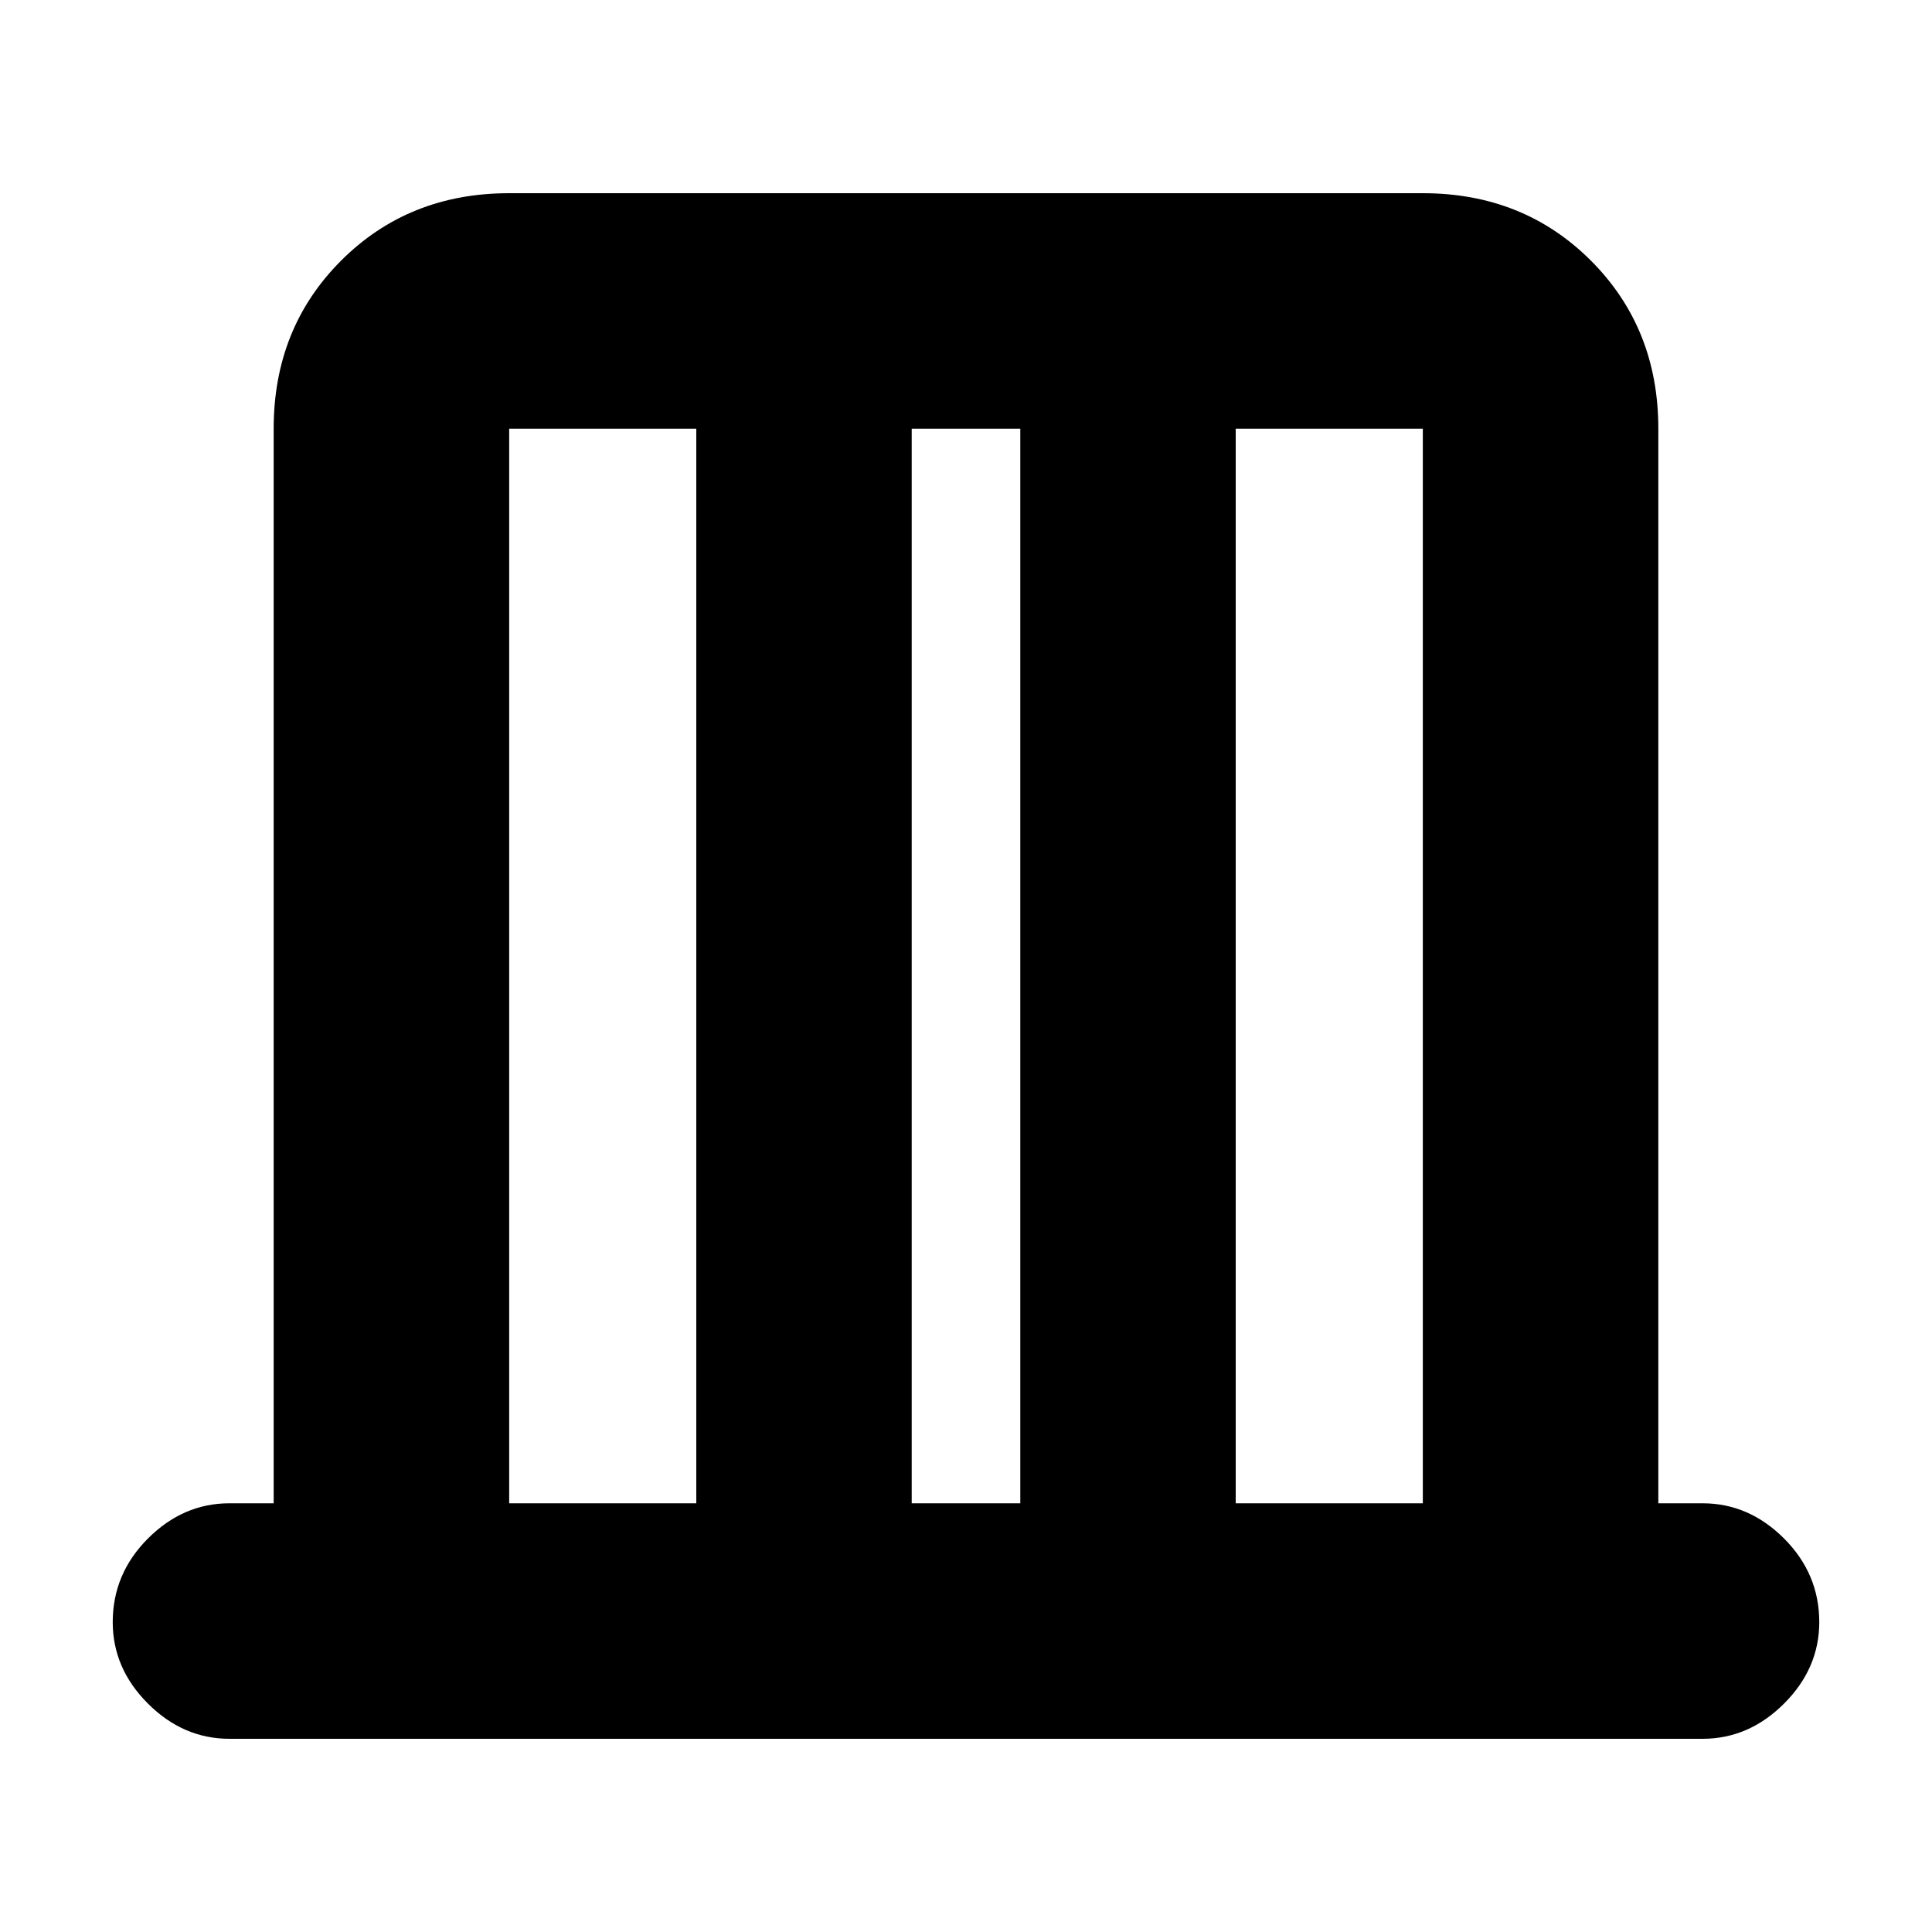 <svg xmlns="http://www.w3.org/2000/svg" height="20" width="20"><path d="M5.271 15.562h1.937V4.438H5.271Zm4.167 0h1.124V4.438H9.438Zm3.354 0h1.937V4.438h-1.937Zm-7.521 0V4.438v11.124Zm9.458 0V4.438v11.124ZM2.375 18q-.479 0-.844-.365-.364-.364-.364-.843 0-.5.364-.865.365-.365.844-.365h.458V4.438q0-1.042.698-1.74T5.271 2h9.458q1.042 0 1.74.698t.698 1.74v11.124h.458q.479 0 .844.365.364.365.364.865 0 .479-.364.843-.365.365-.844.365Z"/></svg>